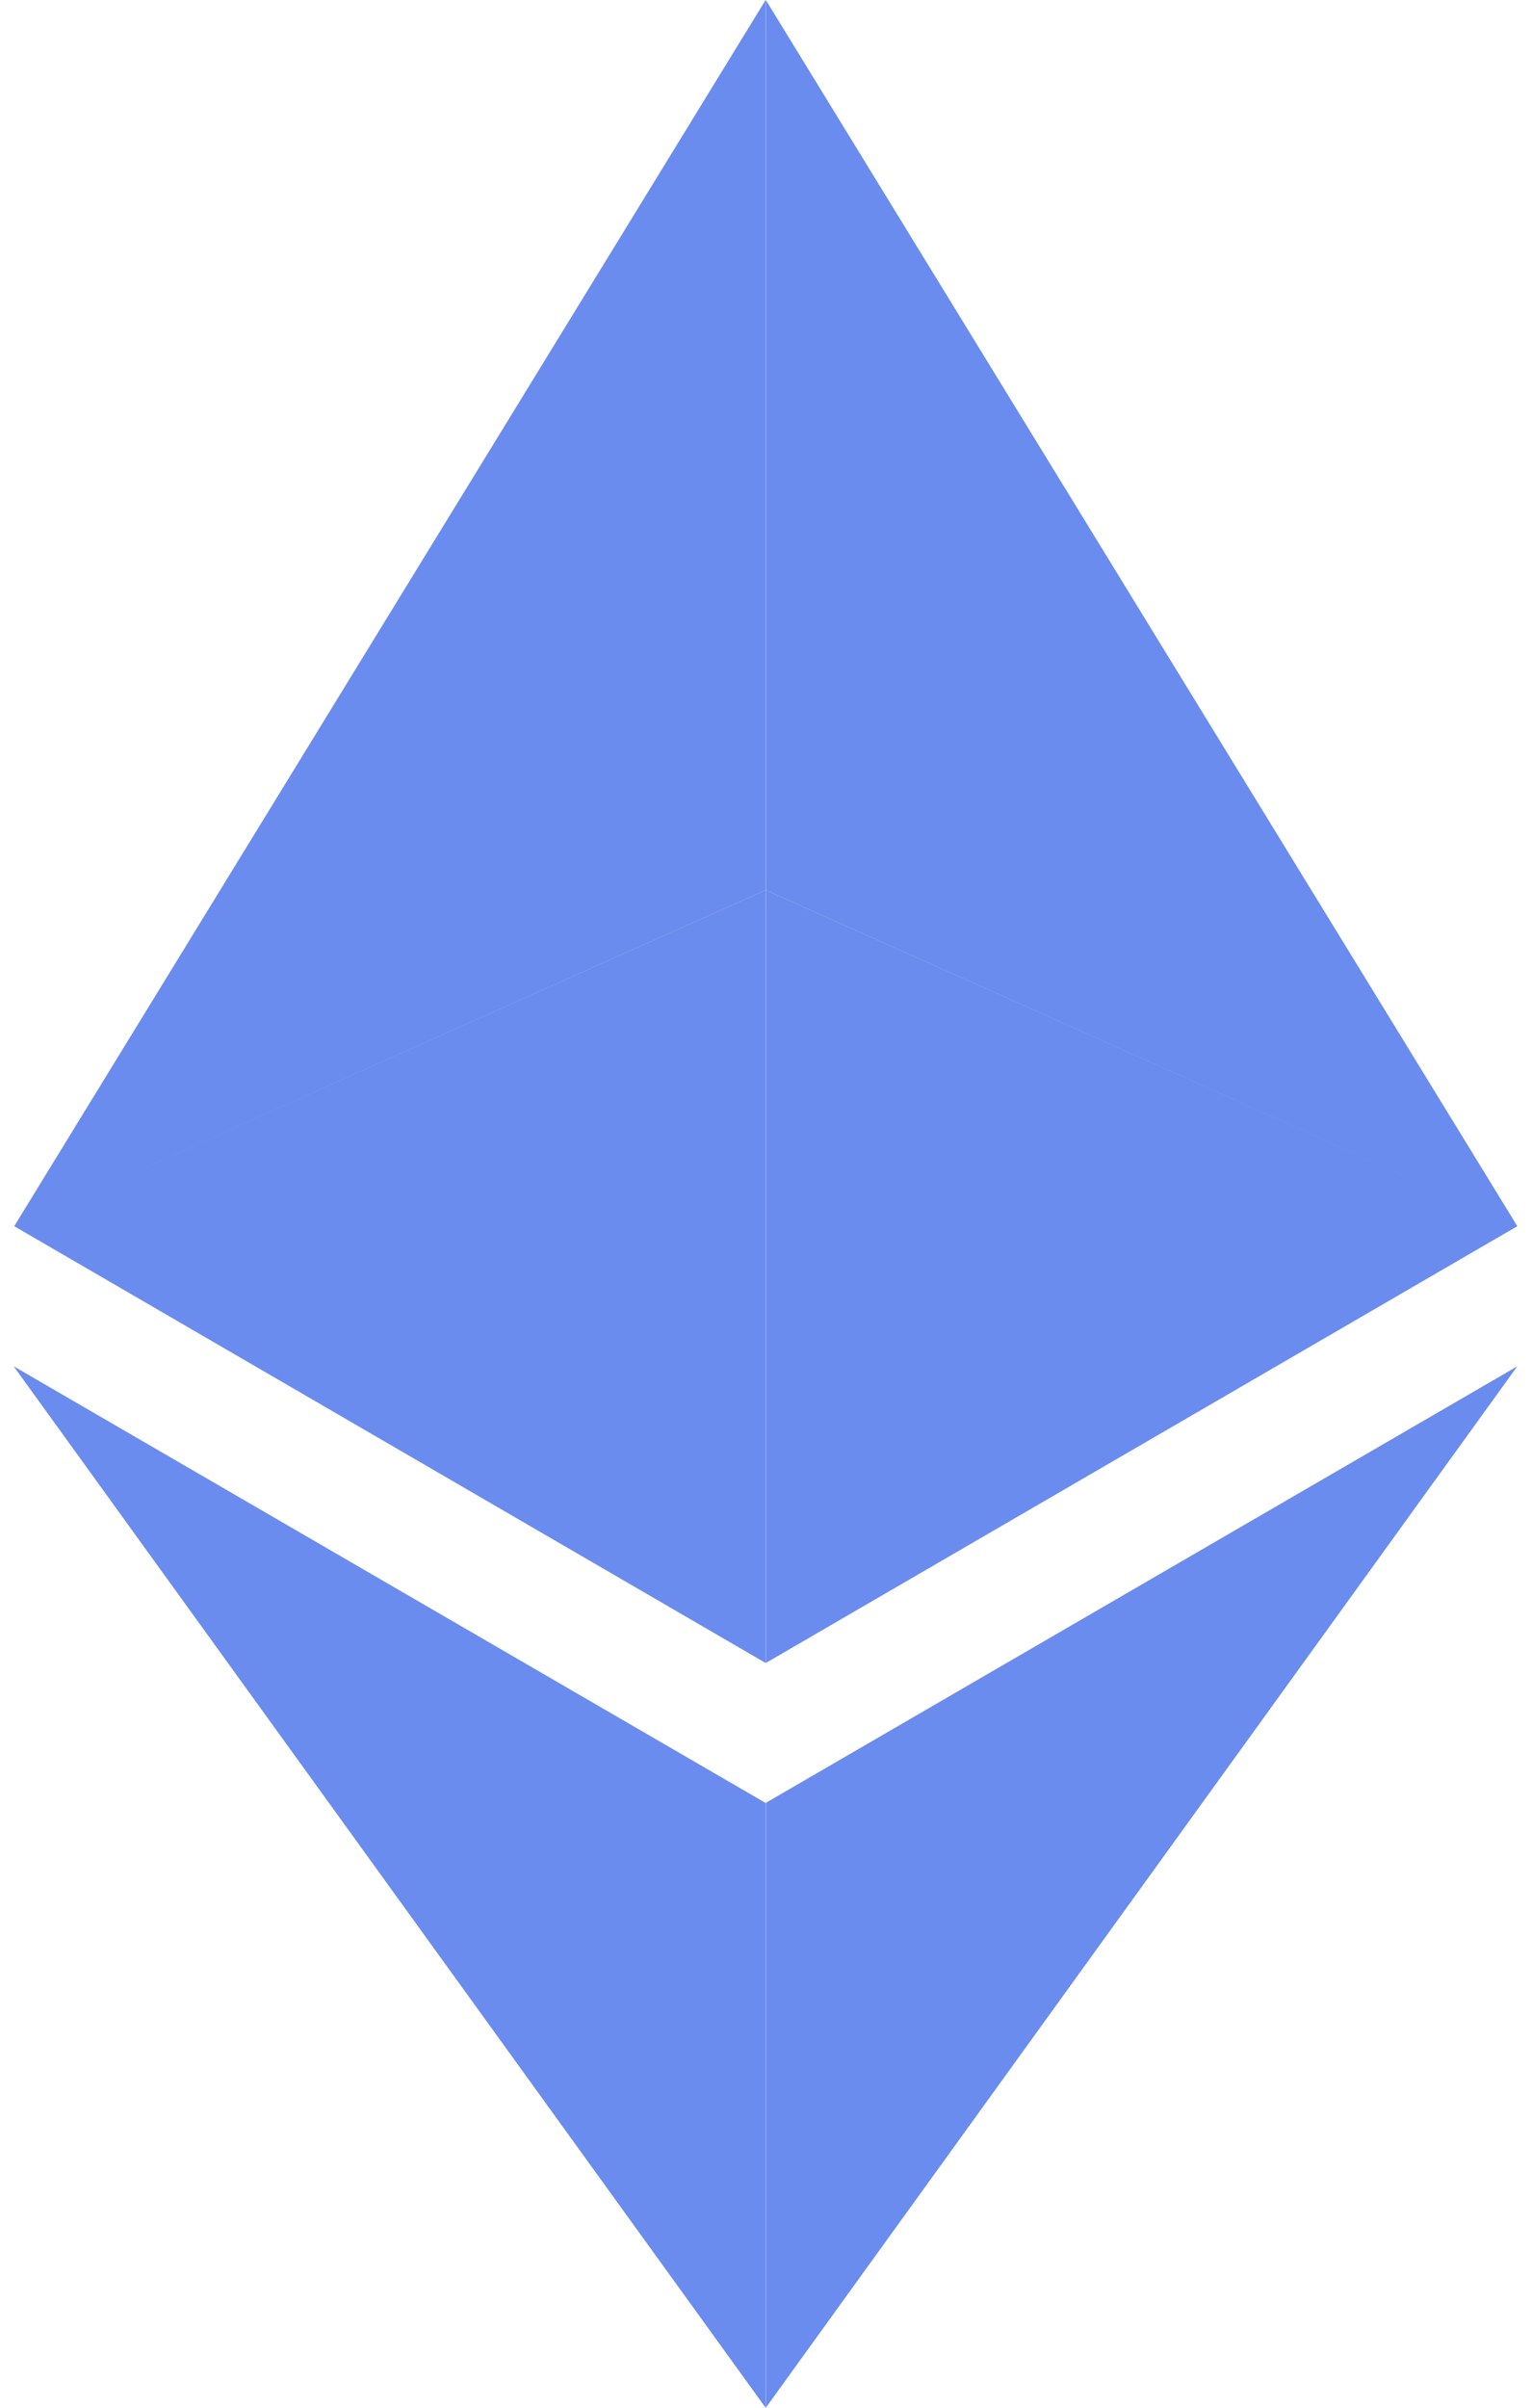 <svg width="14" height="22" viewBox="0 0 14 22" fill="none" xmlns="http://www.w3.org/2000/svg">
<path fill-rule="evenodd" clip-rule="evenodd" d="M7.001 0V8.133L0.985 10.822L7.001 8.134V15.195L0.13 11.204L0.13 11.204L0.13 11.204L0.13 11.204L0.13 11.204L7.001 0ZM7.003 0L13.875 11.204L13.875 11.204L13.875 11.204L13.875 11.204L13.875 11.204L7.003 15.195V8.134L13.019 10.822L7.003 8.133V0ZM7.001 16.474V22L0.125 12.484L7.001 16.474ZM7.003 22V16.473L13.875 12.484L7.003 22Z" fill="#6B8CEF"/>
</svg>
